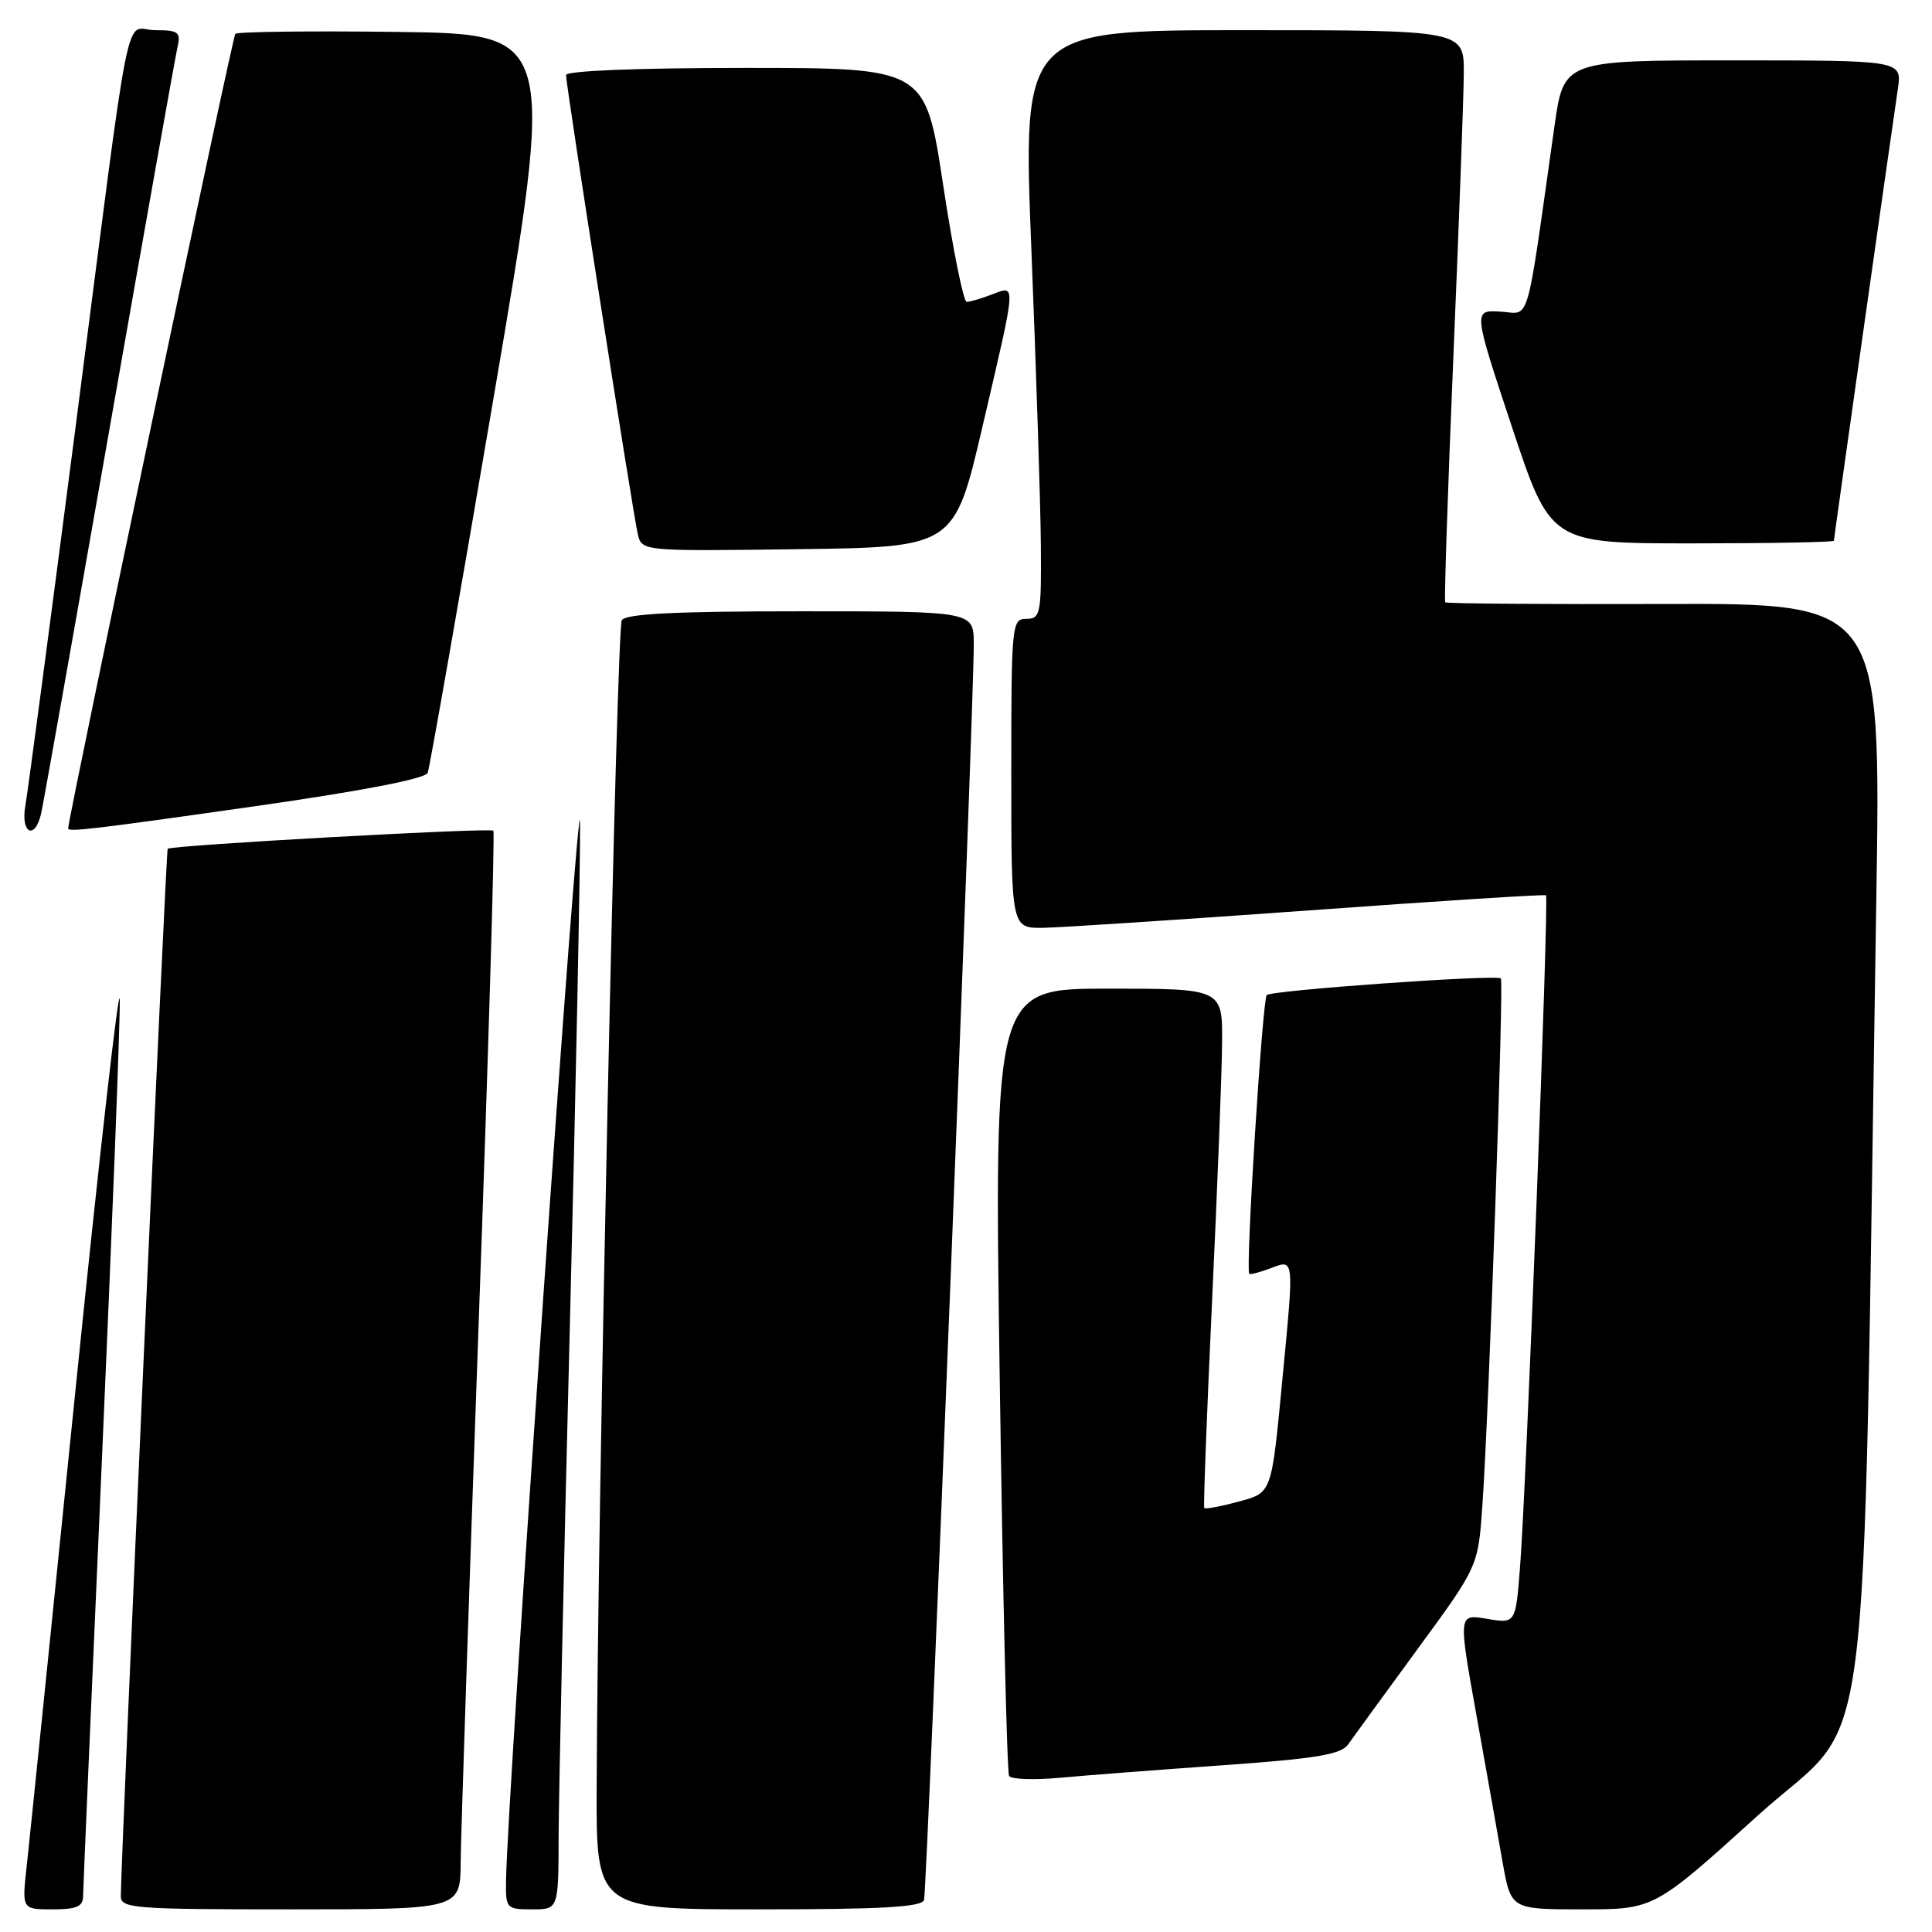 <?xml version="1.0" encoding="UTF-8" standalone="no"?>
<!DOCTYPE svg PUBLIC "-//W3C//DTD SVG 1.1//EN" "http://www.w3.org/Graphics/SVG/1.1/DTD/svg11.dtd" >
<svg xmlns="http://www.w3.org/2000/svg" xmlns:xlink="http://www.w3.org/1999/xlink" version="1.1" viewBox="0 0 256 256">
 <g >
 <path fill="currentColor"
d=" M 11.01 251.25 C 11.02 250.29 12.14 224.30 13.50 193.50 C 14.86 162.70 15.93 135.25 15.87 132.50 C 15.82 129.75 13.16 153.15 9.97 184.50 C 6.78 215.85 3.89 244.09 3.54 247.25 C 2.90 253.00 2.90 253.00 6.95 253.00 C 10.14 253.00 11.00 252.63 11.01 251.25 Z  M 61.04 246.75 C 61.07 243.31 62.14 211.25 63.42 175.50 C 64.71 139.75 65.59 110.31 65.37 110.07 C 64.98 109.65 22.74 111.99 22.22 112.47 C 21.99 112.68 16.06 245.36 16.01 251.25 C 16.00 252.87 17.73 253.00 38.50 253.00 C 61.00 253.00 61.00 253.00 61.04 246.75 Z  M 74.02 243.25 C 74.04 237.89 74.70 207.62 75.50 176.00 C 76.30 144.38 76.91 114.22 76.86 109.00 C 76.78 101.06 67.21 237.93 67.05 249.25 C 67.00 252.88 67.11 253.00 70.50 253.00 C 74.00 253.00 74.00 253.00 74.02 243.25 Z  M 122.44 251.75 C 122.84 250.43 129.09 92.51 129.03 85.25 C 129.00 81.00 129.00 81.00 106.06 81.00 C 89.46 81.00 82.92 81.33 82.39 82.18 C 81.70 83.29 79.18 200.43 79.06 236.75 C 79.00 253.00 79.00 253.00 100.53 253.00 C 116.89 253.00 122.15 252.70 122.44 251.75 Z  M 232.97 240.52 C 248.40 226.56 246.69 239.82 248.62 119.22 C 249.24 79.94 249.24 79.94 220.51 80.03 C 204.71 80.08 191.66 79.98 191.50 79.81 C 191.35 79.64 191.83 65.10 192.57 47.50 C 193.31 29.90 193.94 12.91 193.96 9.75 C 194.00 4.00 194.00 4.00 164.75 4.00 C 135.50 4.00 135.50 4.00 136.67 33.25 C 137.31 49.34 137.88 66.89 137.92 72.25 C 137.99 81.36 137.87 82.00 136.00 82.00 C 134.07 82.00 134.00 82.67 134.00 102.50 C 134.00 123.00 134.00 123.00 138.25 122.94 C 140.59 122.90 156.45 121.86 173.50 120.63 C 190.55 119.39 204.66 118.49 204.85 118.63 C 205.27 118.92 202.24 197.37 201.40 207.82 C 200.82 215.14 200.82 215.14 197.02 214.50 C 193.23 213.86 193.23 213.86 195.62 227.18 C 196.93 234.51 198.50 243.31 199.10 246.75 C 200.21 253.00 200.21 253.00 209.70 253.00 C 219.19 253.00 219.19 253.00 232.97 240.52 Z  M 161.97 233.91 C 174.38 233.03 177.68 232.48 178.62 231.16 C 179.26 230.25 183.41 224.56 187.82 218.53 C 195.86 207.56 195.86 207.56 196.42 199.53 C 197.28 187.37 199.29 129.94 198.87 129.64 C 198.12 129.11 168.48 131.22 167.85 131.85 C 167.28 132.42 165.03 168.08 165.53 168.78 C 165.63 168.93 166.91 168.60 168.36 168.05 C 171.52 166.85 171.48 166.51 169.95 182.50 C 168.44 198.20 168.61 197.76 163.89 199.03 C 161.64 199.64 159.69 199.99 159.57 199.82 C 159.44 199.64 159.91 187.35 160.60 172.50 C 161.30 157.65 161.90 142.24 161.93 138.25 C 162.00 131.00 162.00 131.00 146.87 131.00 C 131.73 131.00 131.73 131.00 132.47 182.75 C 132.88 211.21 133.43 234.87 133.71 235.32 C 133.98 235.77 136.97 235.88 140.35 235.57 C 143.73 235.26 153.46 234.51 161.97 233.91 Z  M 5.46 107.75 C 5.74 106.51 9.80 83.67 14.48 57.00 C 19.17 30.33 23.23 7.49 23.52 6.25 C 23.98 4.25 23.65 4.00 20.56 4.00 C 16.36 4.00 17.63 -2.36 9.96 57.00 C 6.65 82.58 3.68 104.96 3.36 106.75 C 2.70 110.46 4.65 111.39 5.46 107.75 Z  M 33.85 106.82 C 47.95 104.81 56.38 103.18 56.67 102.41 C 56.93 101.74 60.85 79.43 65.38 52.84 C 73.63 4.50 73.63 4.50 52.67 4.23 C 41.14 4.08 31.47 4.20 31.18 4.49 C 30.81 4.85 9.46 106.33 9.03 109.75 C 8.96 110.28 12.24 109.90 33.85 106.82 Z  M 130.19 56.50 C 134.74 37.01 134.69 37.79 131.43 39.02 C 130.02 39.56 128.52 40.00 128.09 40.00 C 127.67 40.00 126.26 33.03 124.97 24.50 C 122.62 9.00 122.62 9.00 98.81 9.00 C 84.38 9.00 75.00 9.38 75.00 9.95 C 75.00 11.32 83.87 68.06 84.51 70.77 C 85.05 73.04 85.05 73.04 105.75 72.77 C 126.46 72.50 126.46 72.50 130.19 56.50 Z  M 243.00 71.65 C 243.00 71.34 250.12 21.01 251.48 11.75 C 252.02 8.00 252.02 8.00 229.62 8.00 C 207.21 8.00 207.21 8.00 205.97 16.75 C 202.11 44.03 202.84 41.52 198.81 41.29 C 195.20 41.08 195.20 41.08 200.33 56.54 C 205.46 72.00 205.46 72.00 224.23 72.00 C 234.55 72.00 243.00 71.84 243.00 71.65 Z "/>
</g>
</svg>